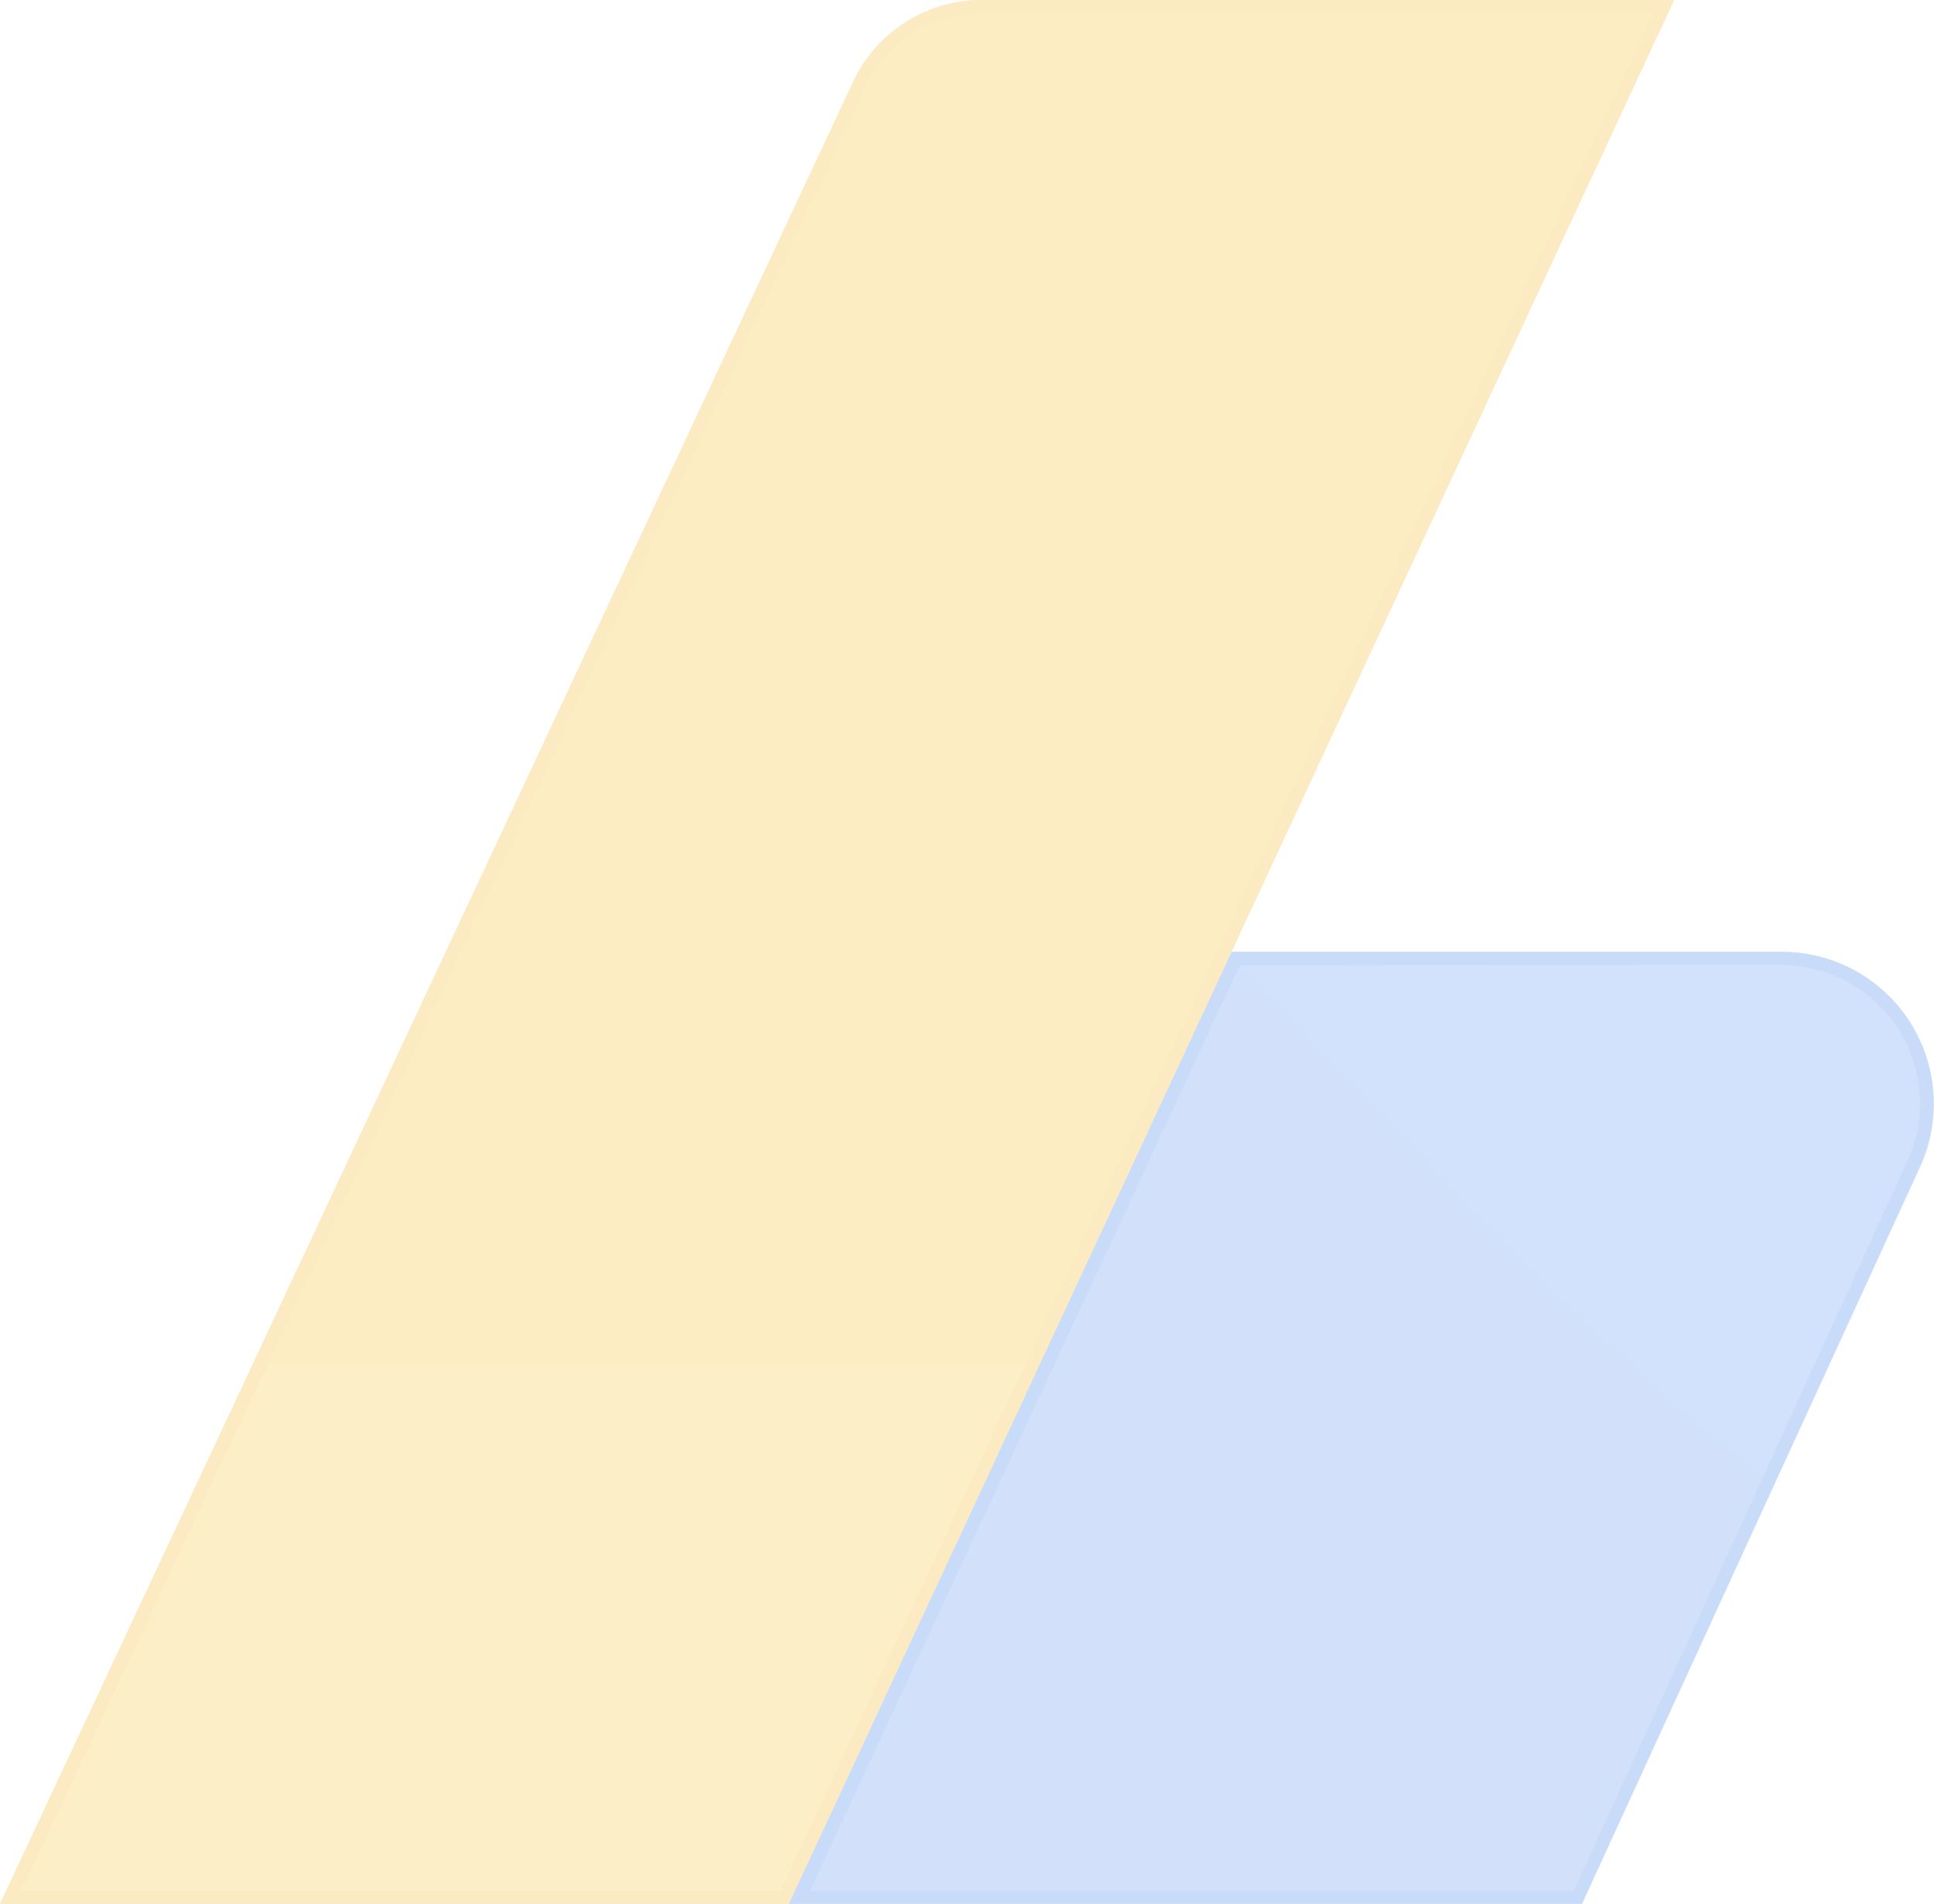 <svg xmlns="http://www.w3.org/2000/svg" xmlns:xlink="http://www.w3.org/1999/xlink" width="189.719" height="186.752" viewBox="0 0 189.719 186.752">
  <defs>
    <linearGradient id="linear-gradient" x1="-1.018" y1="0.797" x2="-1.017" y2="0.797" gradientUnits="objectBoundingBox">
      <stop offset="0" stop-color="#4284f0"/>
      <stop offset="1" stop-color="#4487f4"/>
    </linearGradient>
    <linearGradient id="linear-gradient-2" x1="0.328" y1="0.719" x2="0.328" y2="0.72" gradientUnits="objectBoundingBox">
      <stop offset="0" stop-color="#f5b406"/>
      <stop offset="1" stop-color="#f4b913"/>
    </linearGradient>
  </defs>
  <g id="Group_89" data-name="Group 89" opacity="0.242">
    <path id="Path_202" data-name="Path 202" d="M1111.593,1251.515l-33.2,72.33H999.023l43.427-93.376h55.581A14.906,14.906,0,0,1,1111.593,1251.515Z" transform="translate(-923.211 -1137.093)" fill="#437de6"/>
    <path id="Path_203" data-name="Path 203" d="M1116.983,1231.8a13.521,13.521,0,0,1,12.3,19.194l-32.756,71.588h-74.923l42.167-90.782Zm0-1.334h-54.025l-43.427,93.376h77.813l33.126-72.33a14.842,14.842,0,0,0-13.487-21.047Z" transform="translate(-942.163 -1137.093)" fill="#196cea"/>
    <path id="Path_204" data-name="Path 204" d="M1602.539,1247.126s41.648,45.205,51.43,49.874l13.562-29.717c4.743-9.412-1.333-20.38-12.672-20.232Z" transform="translate(-1480.928 -1152.416)" fill="url(#linear-gradient)"/>
    <g id="Group_88" data-name="Group 88">
      <path id="Path_205" data-name="Path 205" d="M83.668,8.078,0,186.752H77.369l44.909-96.563L164.223,0H96.34A13.945,13.945,0,0,0,83.668,8.078Z" fill="url(#linear-gradient-2)"/>
      <path id="Path_206" data-name="Path 206" d="M162.148,1.334,121.092,89.67,76.553,185.492H2.075L84.853,8.6A12.752,12.752,0,0,1,96.34,1.26h65.808ZM164.223,0H96.34A13.945,13.945,0,0,0,83.668,8.078L0,186.752H77.369l44.909-96.563Z" fill="#f3aa00"/>
    </g>
  </g>
</svg>
